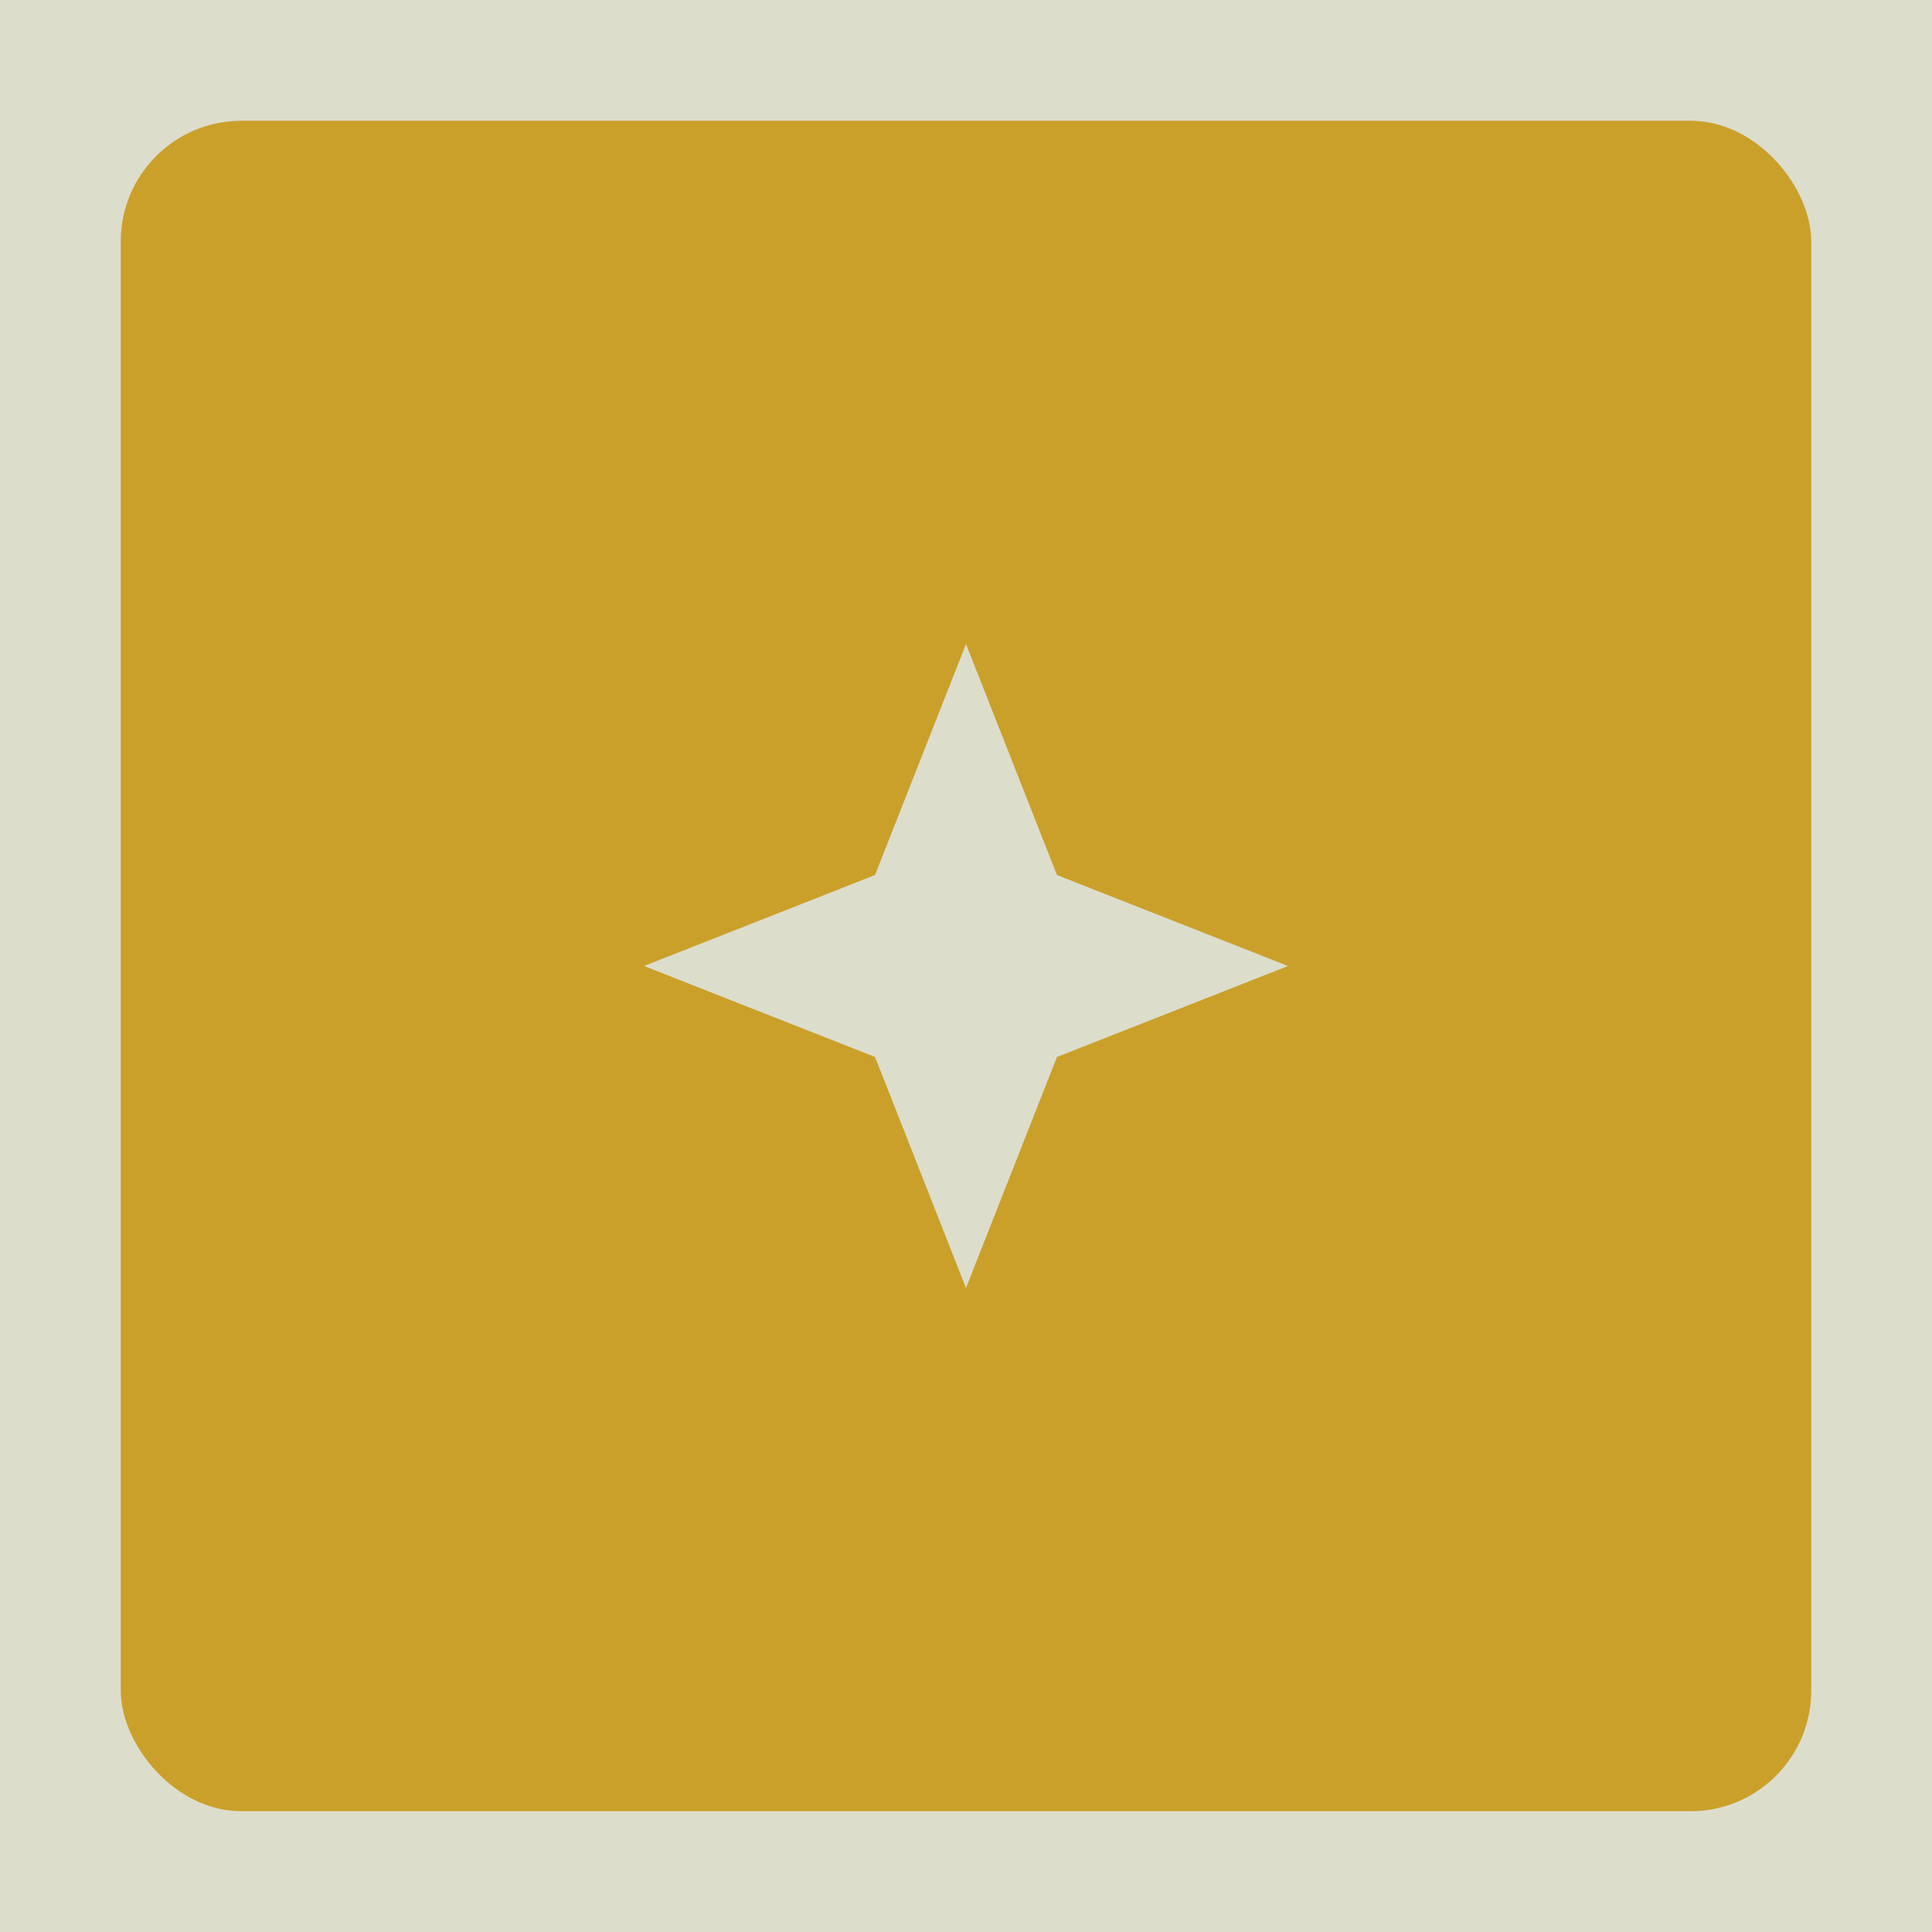 <svg height="2400" width="2400">
<rect x="0" y="0" width="2400" height="2400" rx="0" fill="#ddddcc"/>
<rect x="150" y="150" width="2100" height="2100" rx="150" fill="#caa02b"/>
<path d="M 1200 800 L 1313 1087 L 1600 1200 L 1313 1313 L 1200 1600 L 1087 1313 L 800 1200 L 1087 1087 Z" fill="#ddddcc"/>
</svg>